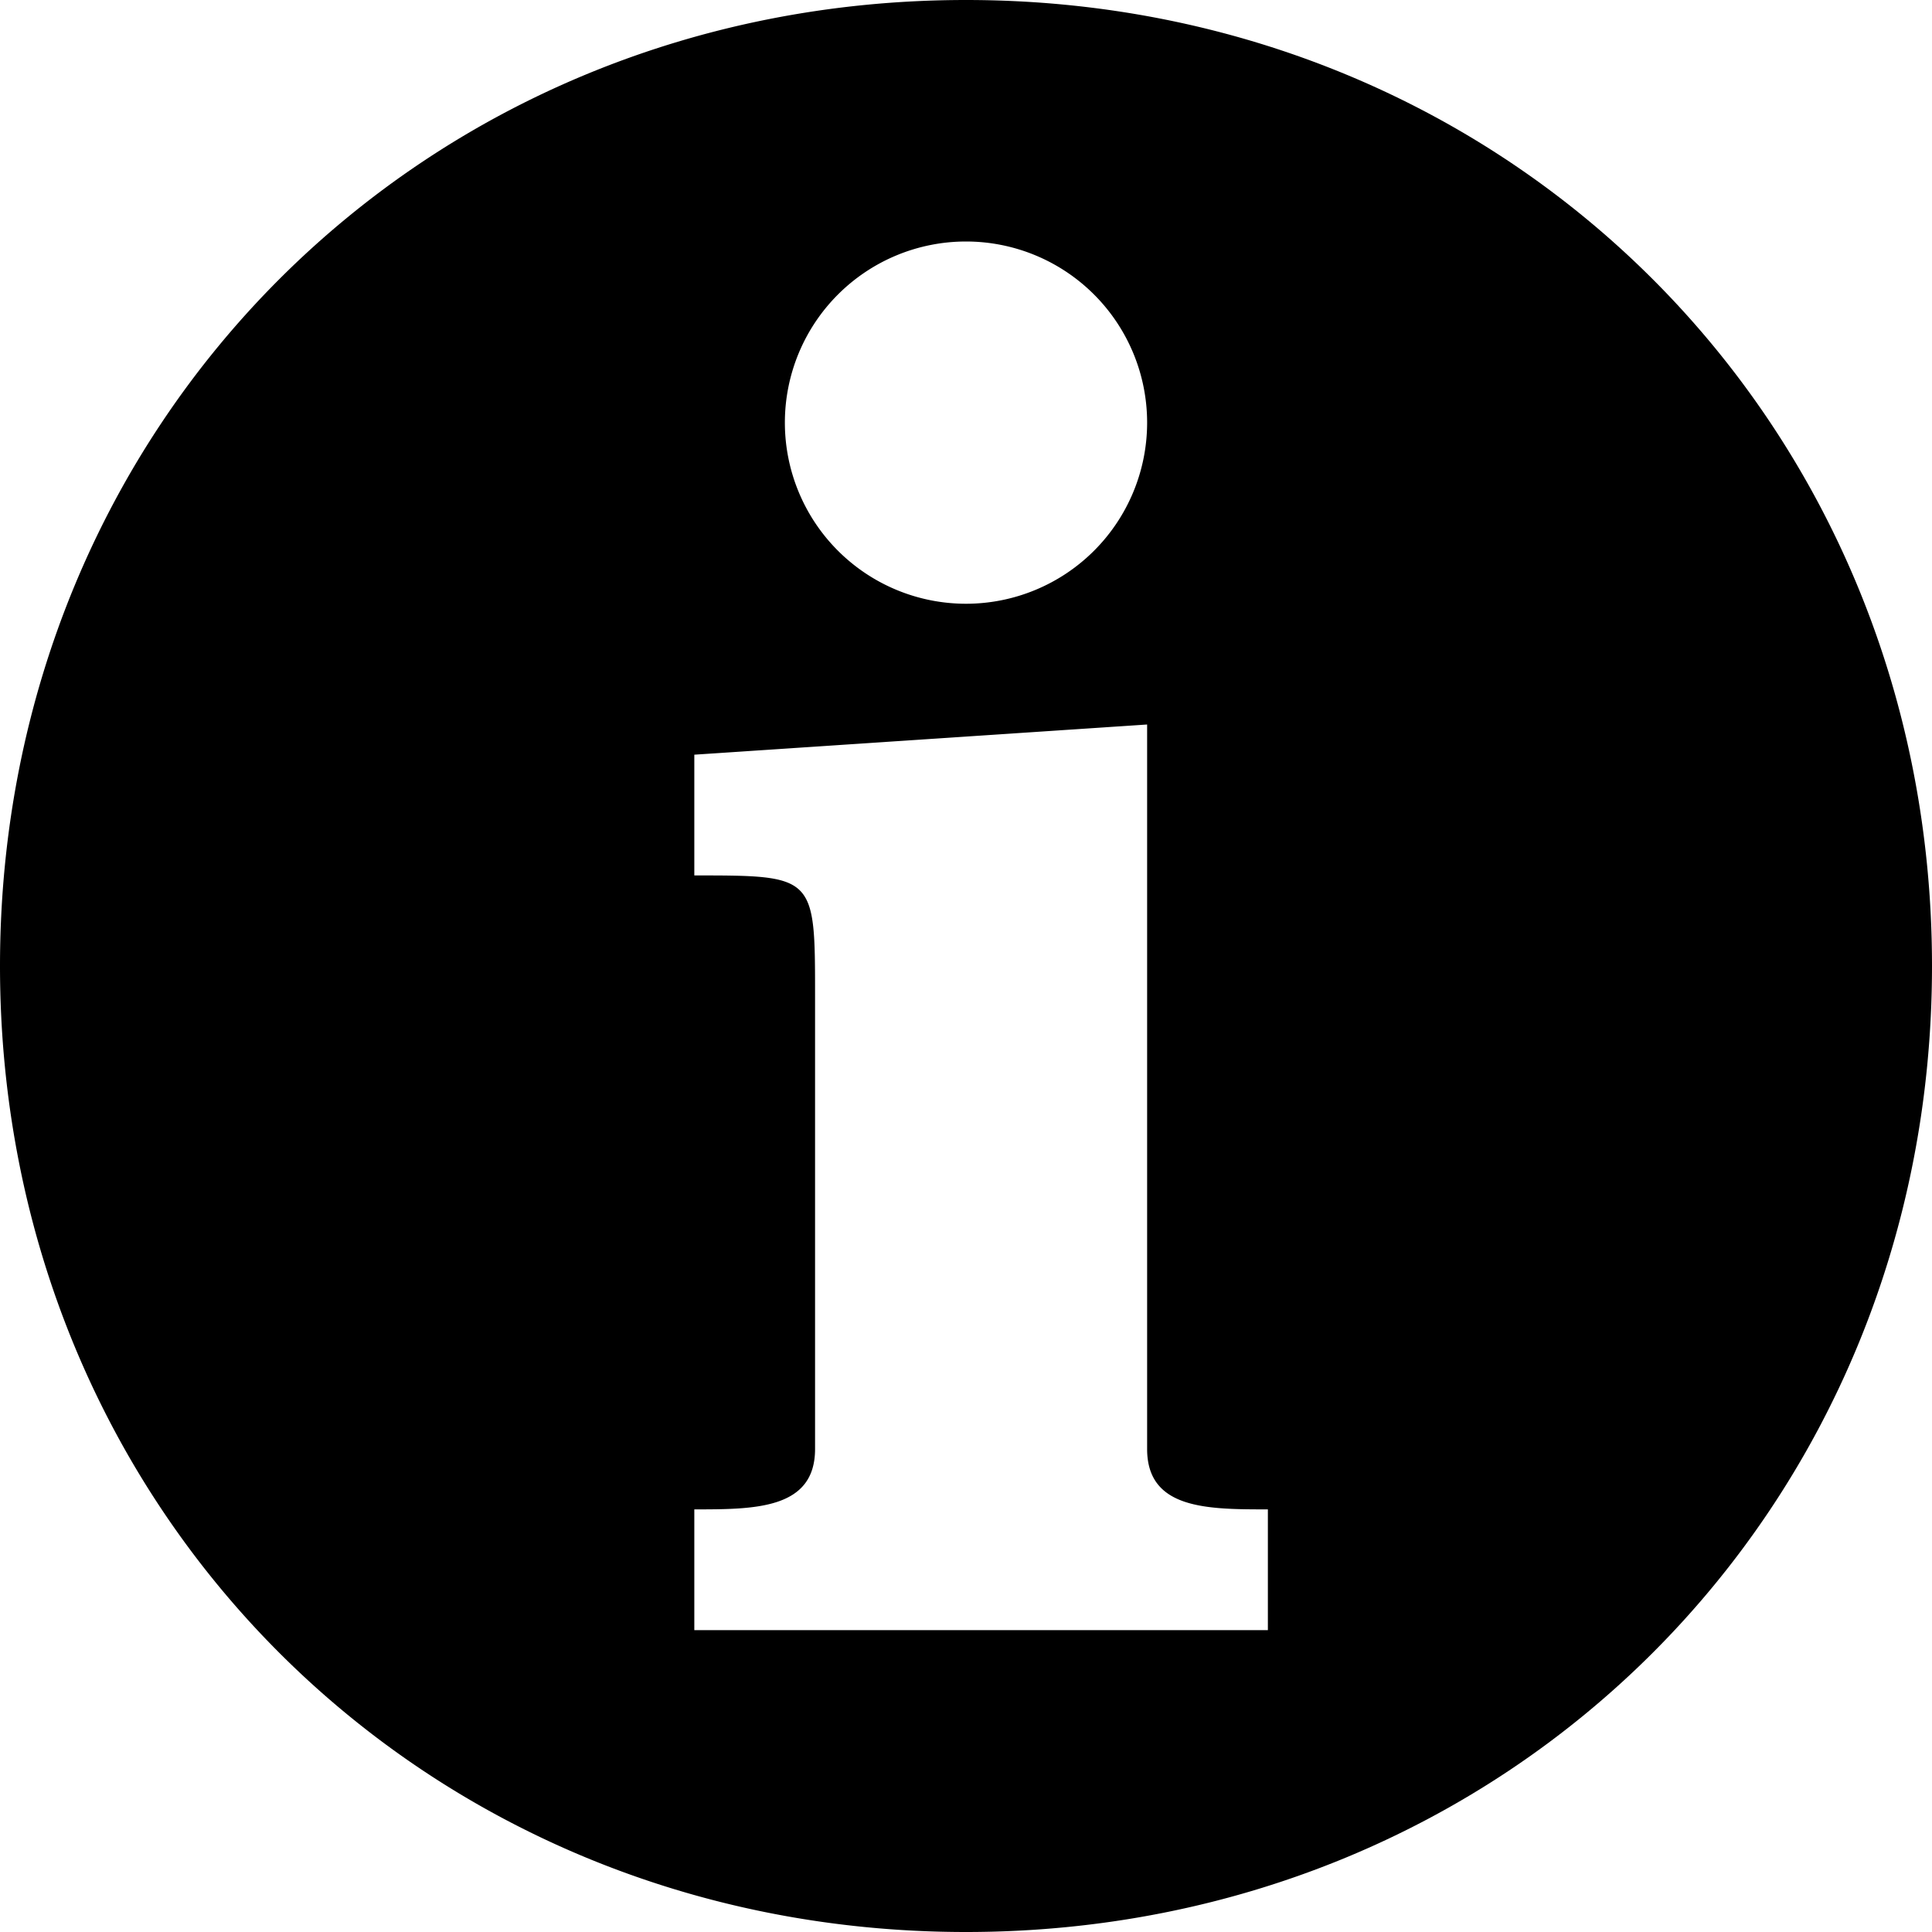 <svg xmlns="http://www.w3.org/2000/svg"  viewBox="0 0 64 64">
  <path fill-rule="nonzero" d="M32 0c18 0 32 14 32 32S50 64 32 64 0 50 0 32 14 0 32 0Zm-6 14a6 6 0 1 0 12 0 6 6 0 0 0-12 0Zm12 10-15 1v4c4 0 4 0 4 4v15c0 2-2 2-4 2v4h19v-4c-2 0-4 0-4-2V24Z"/>
</svg>